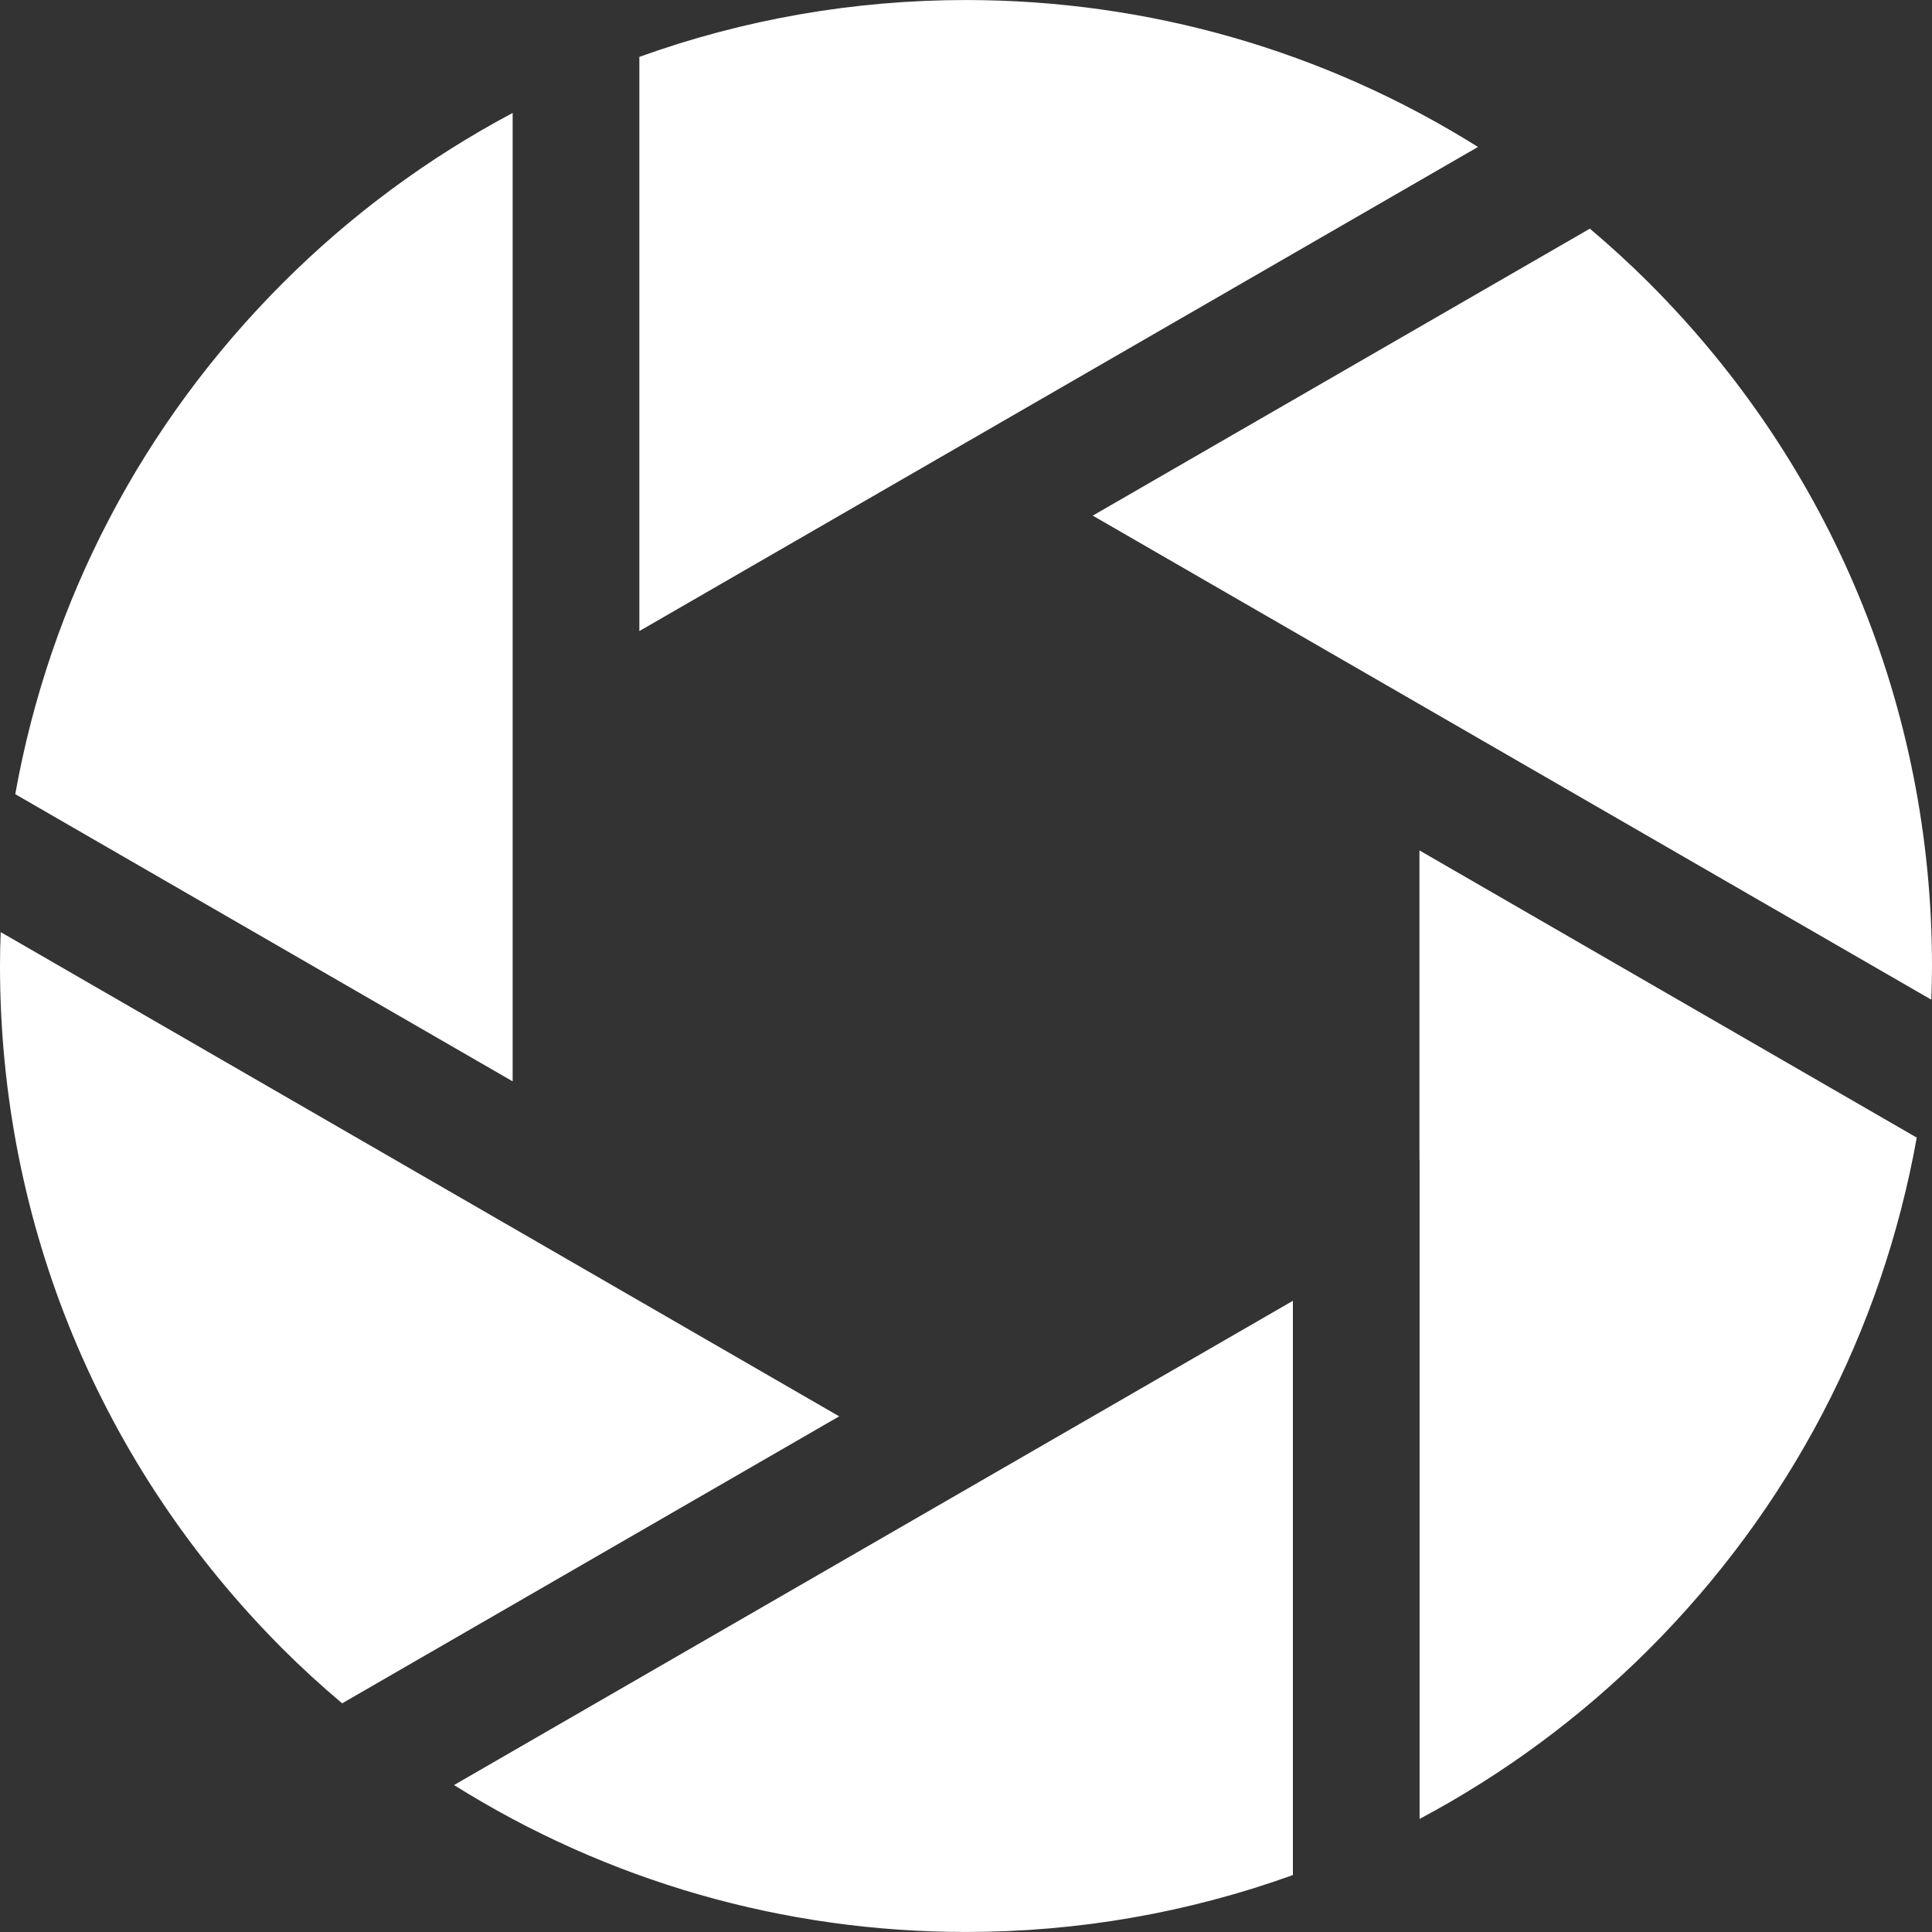 <!DOCTYPE svg PUBLIC "-//W3C//DTD SVG 1.1//EN" "http://www.w3.org/Graphics/SVG/1.1/DTD/svg11.dtd">
<!-- Uploaded to: SVG Repo, www.svgrepo.com, Transformed by: SVG Repo Mixer Tools -->
<svg height="800px" width="800px" version="1.1" id="_x32_" xmlns="http://www.w3.org/2000/svg" xmlns:xlink="http://www.w3.org/1999/xlink" viewBox="0 0 512 512" xml:space="preserve" fill="#ffffff">
<rect x="0" y="0" width="512" height="512" fill="#333333" stroke="none"/>
<g id="SVGRepo_bgCarrier" stroke-width="0"/>
<g id="SVGRepo_tracerCarrier" stroke-linecap="round" stroke-linejoin="round"/>
<g id="SVGRepo_iconCarrier"> <style type="text/css"> .st0{fill:#ffffff;} </style> <g> <path class="st0" d="M437.025,74.993c-4.903-4.894-10.178-9.735-15.696-14.396l-131.739,76.05l222.224,128.279 c0.126-3.066,0.186-6.028,0.186-8.922C512,187.629,485.37,123.342,437.025,74.993z"/> <path class="st0" d="M255.996,0.009c-29.666,0-58.77,5.067-86.56,15.063v152.168L391.677,38.943 C351.028,13.451,304.263,0.009,255.996,0.009z"/> <path class="st0" d="M135.858,29.934c-22.452,11.936-42.914,27.068-60.9,45.058c-37.224,37.245-61.706,84.035-70.913,135.469 l131.813,76.11V29.934z"/> <path class="st0" d="M0.182,247.014C0.06,250.088,0,253.076,0,256.004c0,68.376,26.626,132.663,74.967,181.012 c4.85,4.851,10.126,9.684,15.704,14.387l131.718-76.058L0.182,247.014z"/> <path class="st0" d="M255.996,511.991c29.67,0,58.8-5.067,86.634-15.08V344.726L120.324,473.057 C160.973,498.548,207.737,511.991,255.996,511.991z"/> <path class="st0" d="M376.167,307.367h0.044V482.03c22.39-11.918,42.82-27.032,60.814-45.006 c37.219-37.245,61.706-84.061,70.93-135.546l-131.788-76.11V307.367z"/> </g> </g>
</svg>